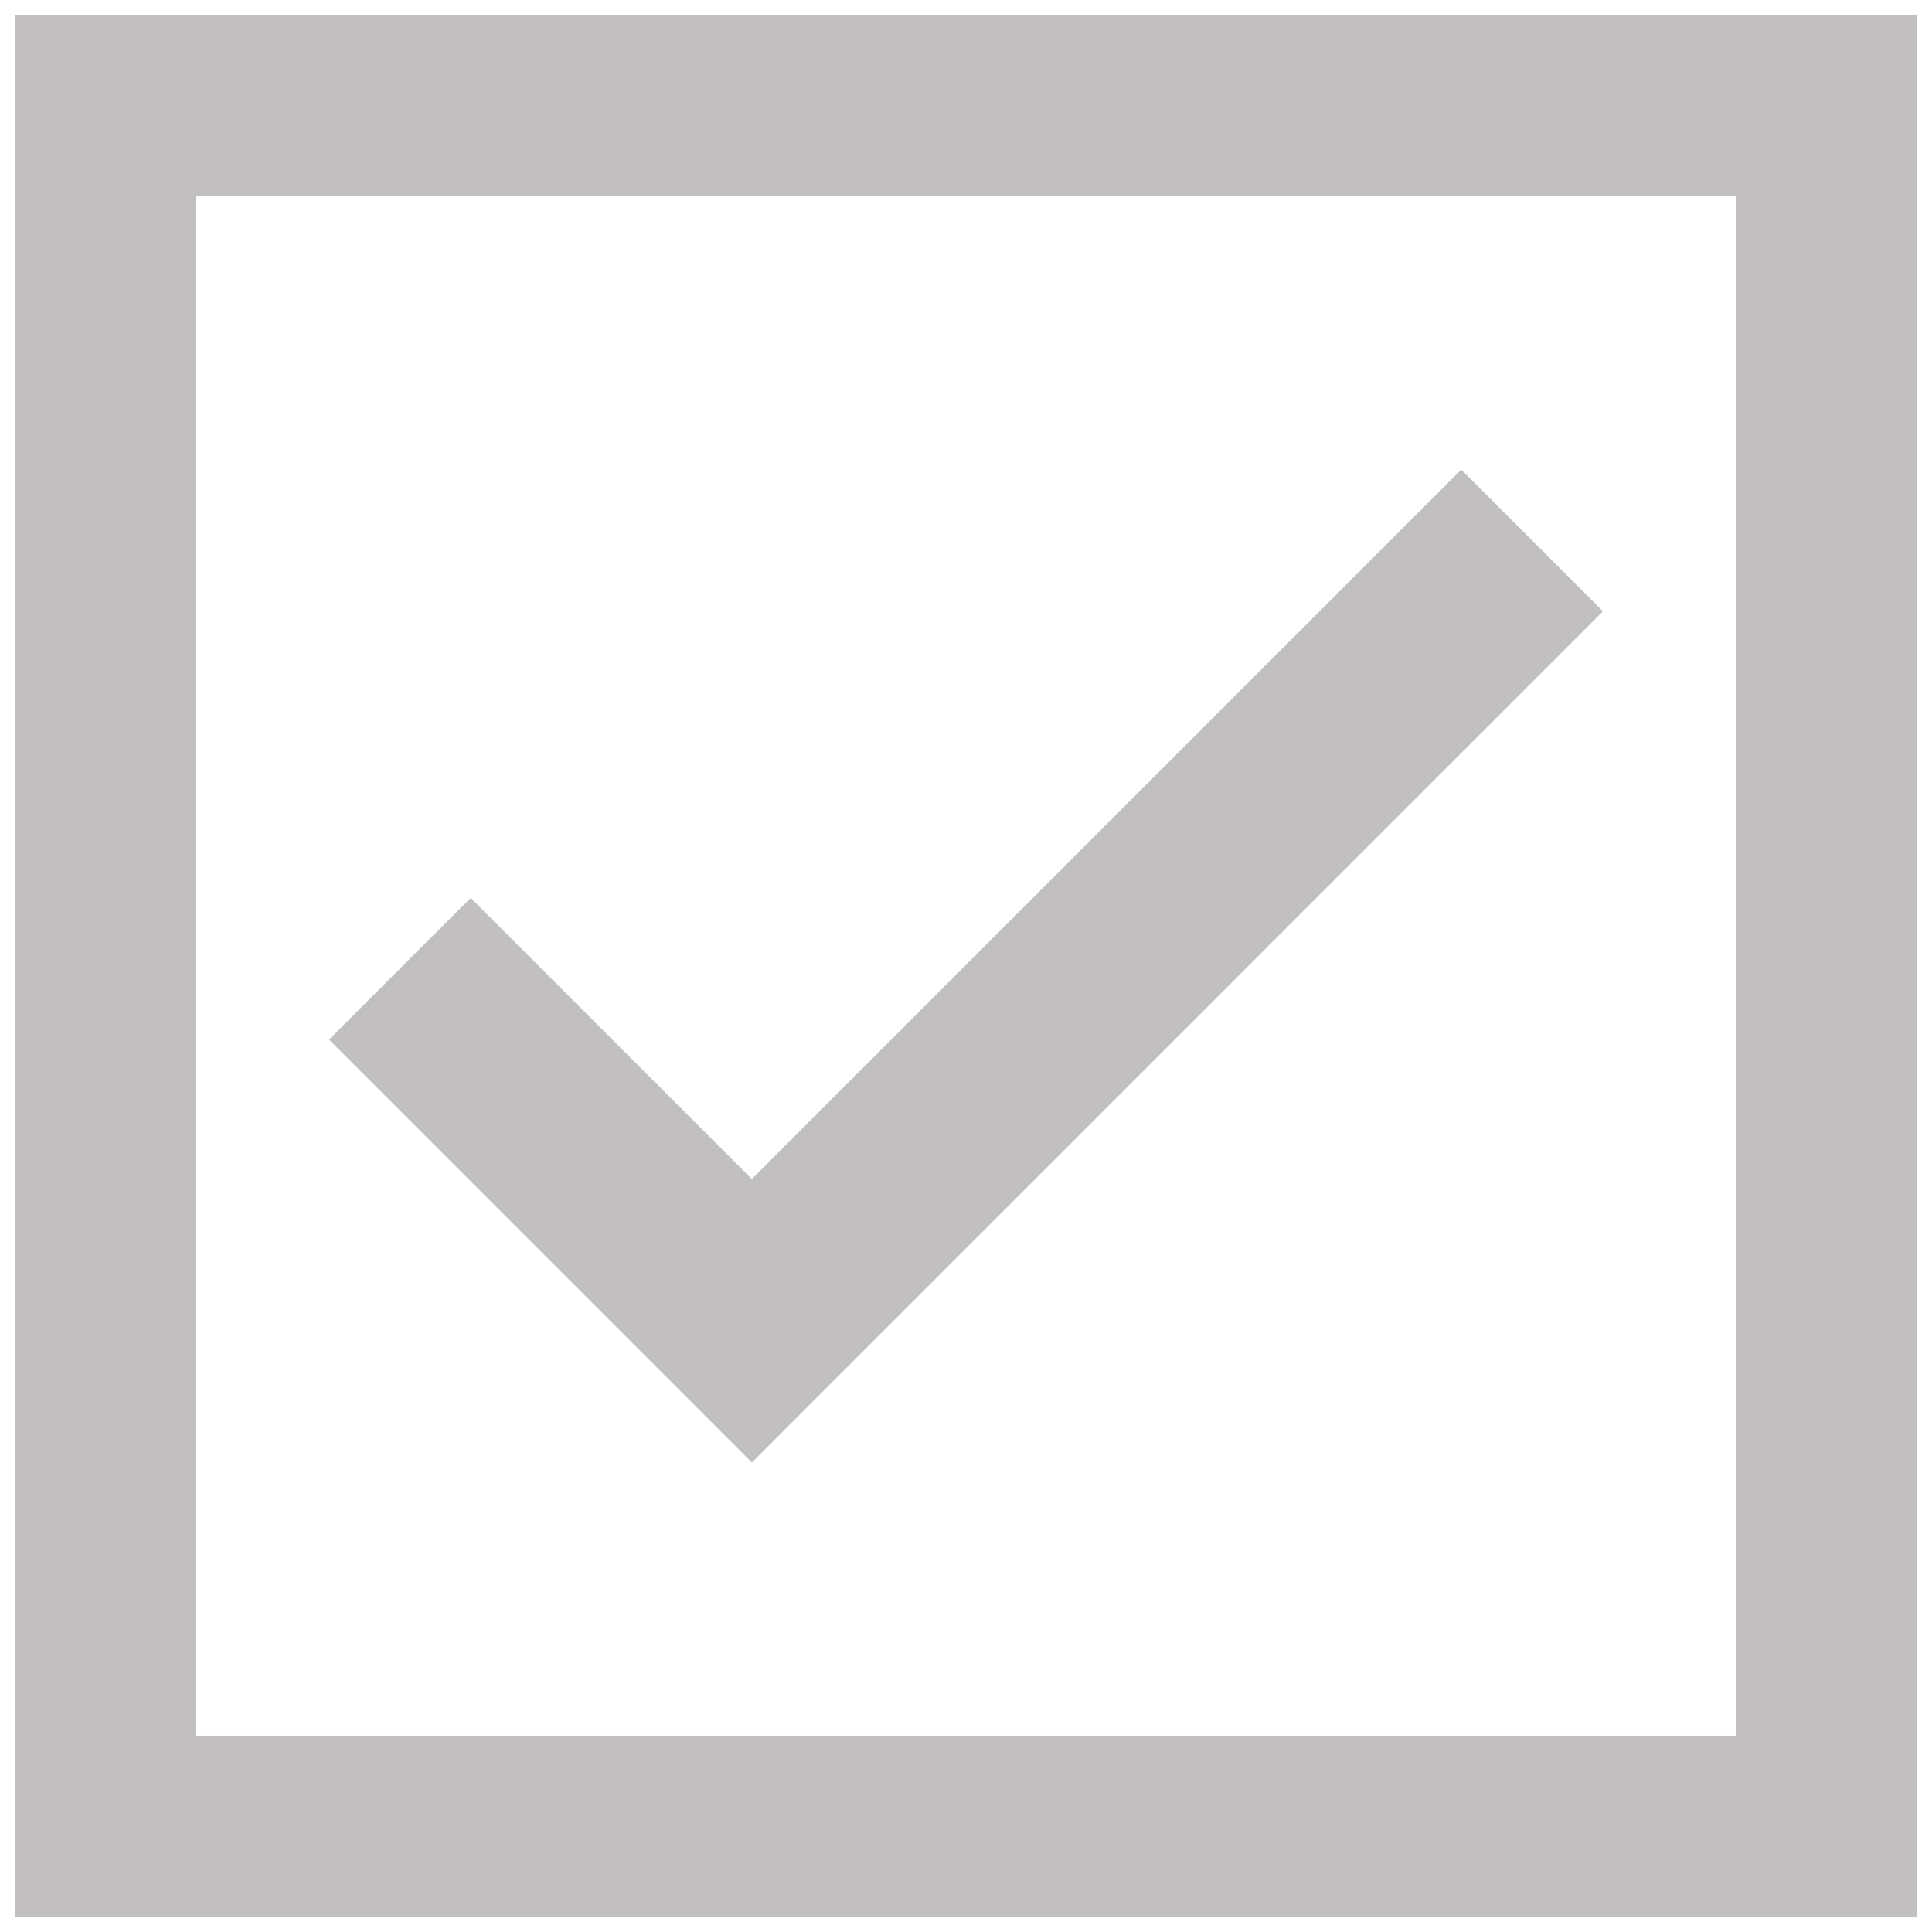 <?xml version="1.0" encoding="utf-8"?>
<!-- Generator: Adobe Illustrator 15.0.0, SVG Export Plug-In . SVG Version: 6.00 Build 0)  -->
<!DOCTYPE svg PUBLIC "-//W3C//DTD SVG 1.1//EN" "http://www.w3.org/Graphics/SVG/1.1/DTD/svg11.dtd">
<svg version="1.1" id="Layer_1" xmlns="http://www.w3.org/2000/svg" xmlns:xlink="http://www.w3.org/1999/xlink" x="0px" y="0px"
	 width="72px" height="72px" viewBox="0 0 72 72" enable-background="new 0 0 72 72" xml:space="preserve">
<g>
	<g>
		<path fill="#C1BFBF" d="M64.684,7.316v57.367H7.316V7.316H64.684 M71.433,0.567H0.567v70.865h70.865V0.567L71.433,0.567z"/>
	</g>
	<polygon fill="#C1BFBF" points="54.455,17.501 28.018,43.938 17.541,33.463 12.262,38.742 28.018,54.501 59.737,22.78 	"/>
</g>
</svg>
